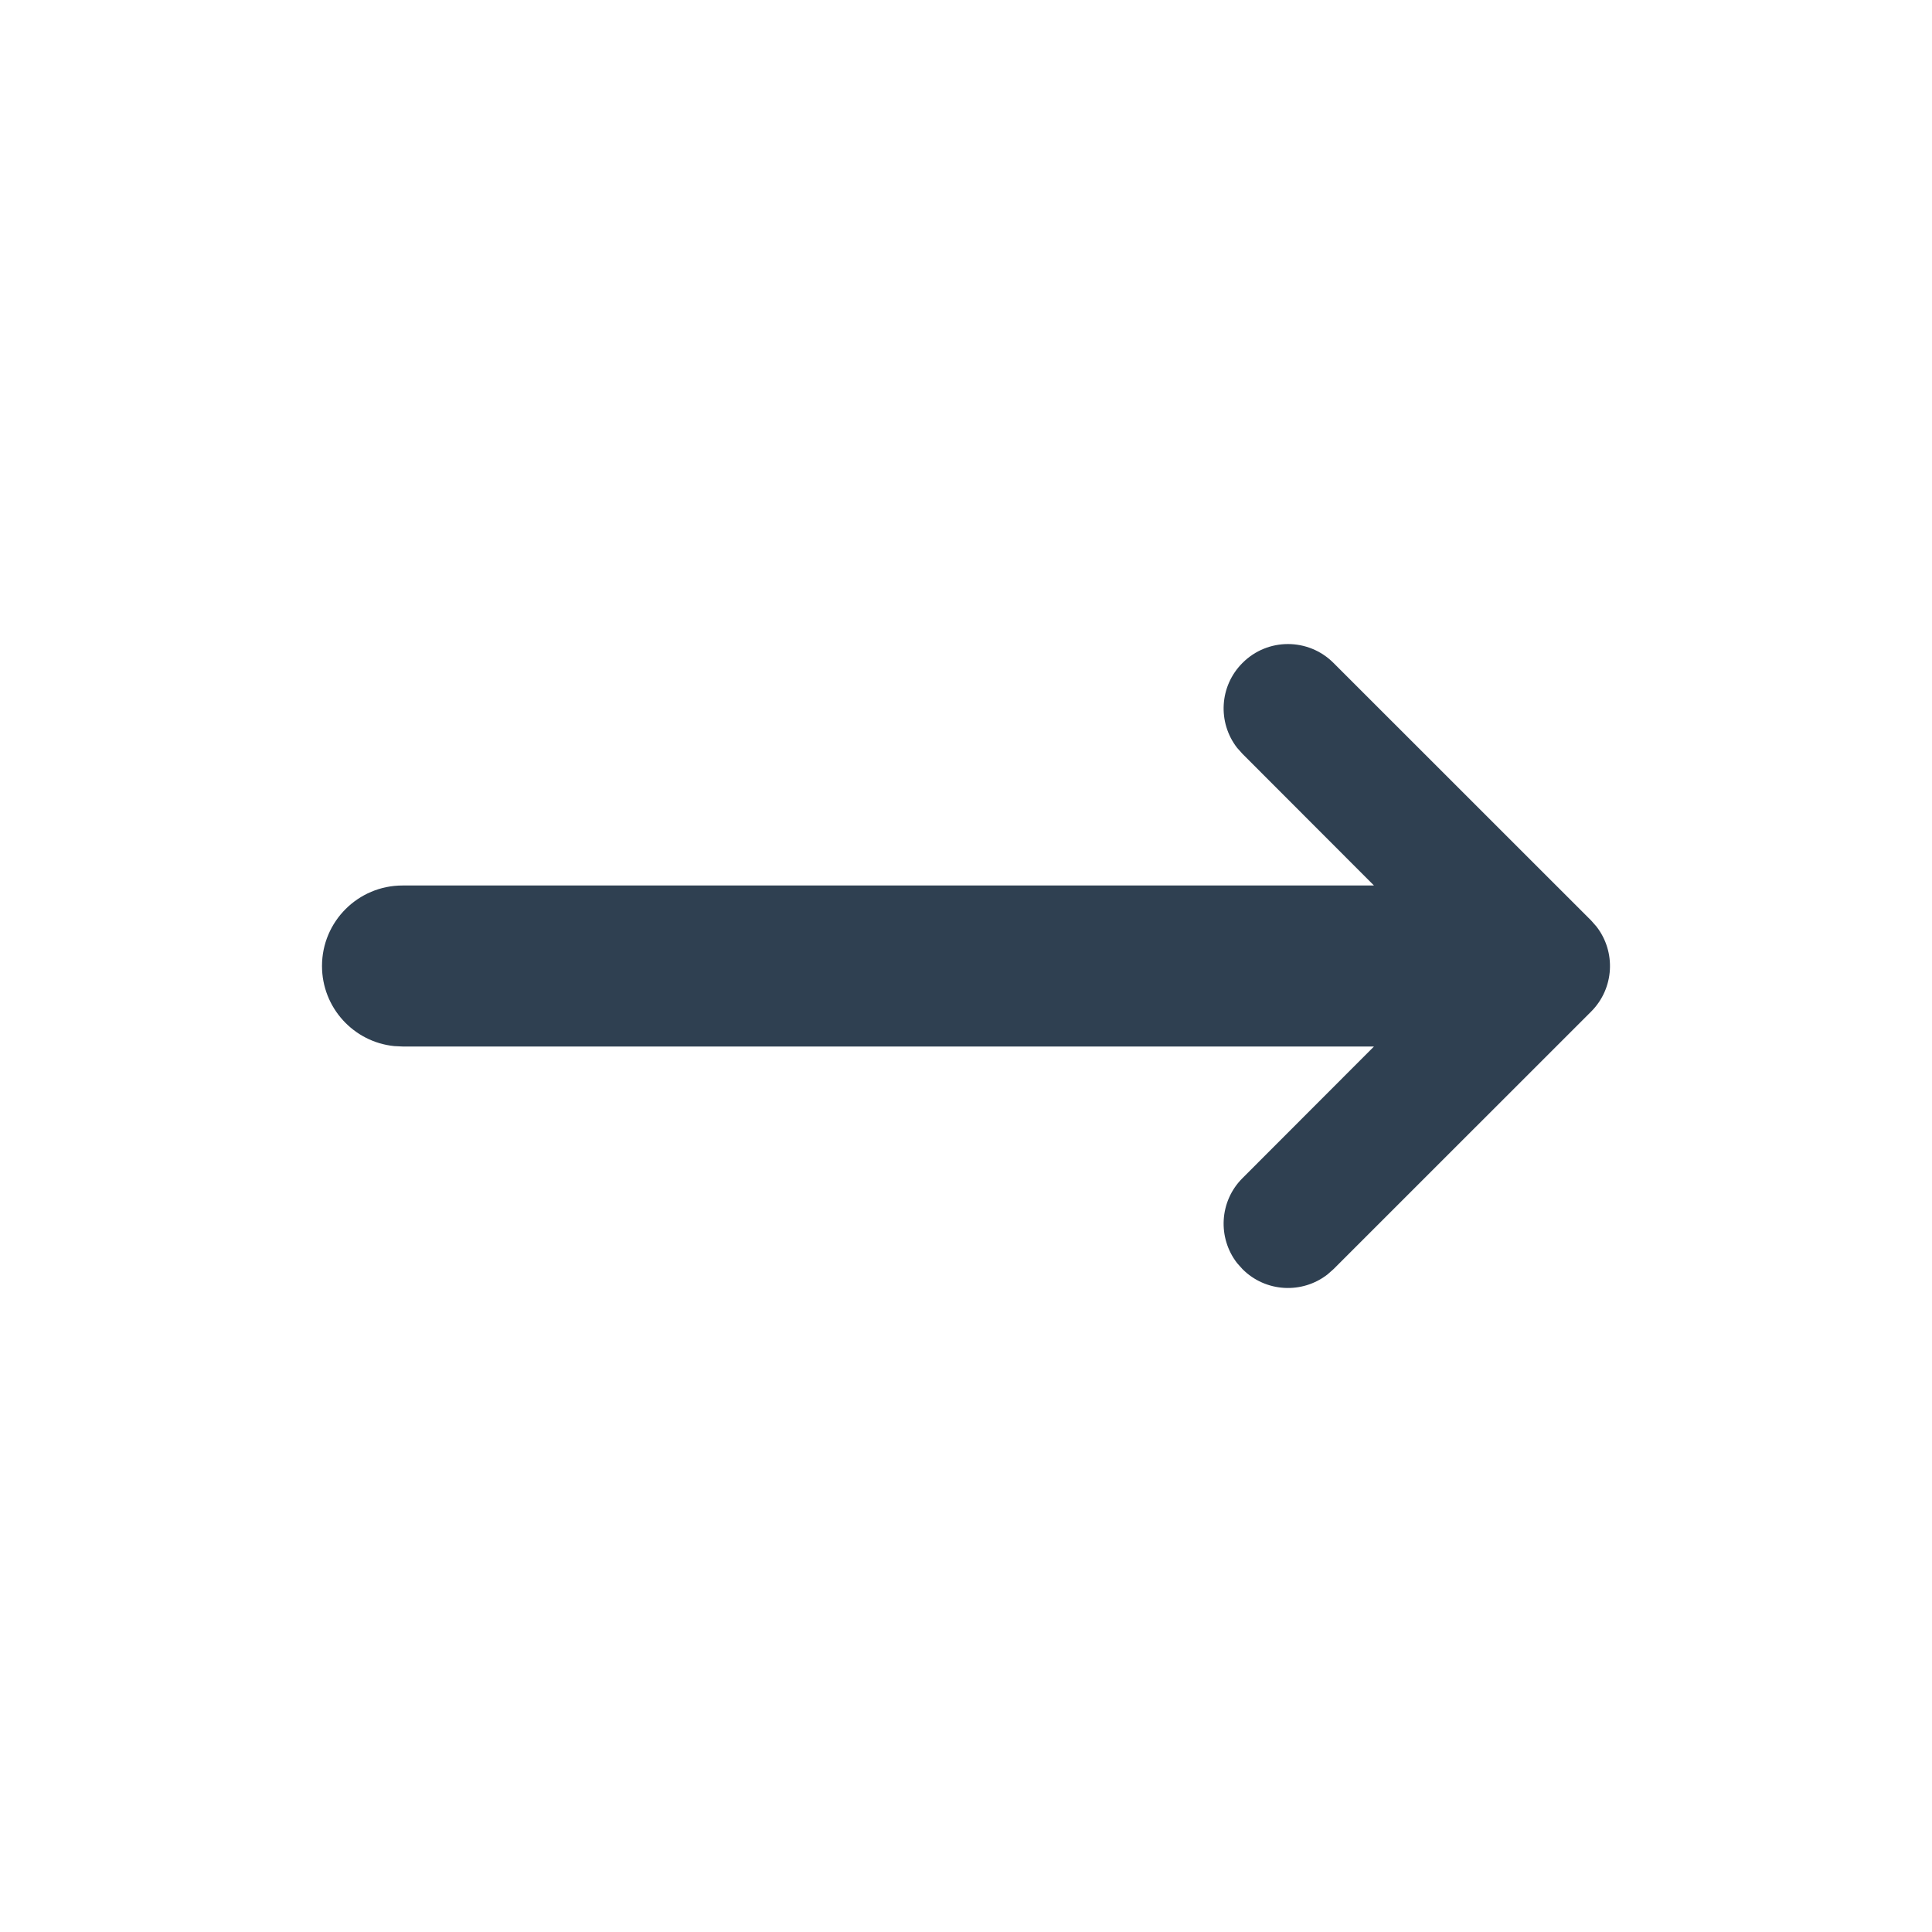 <svg width="24" height="24" viewBox="0 0 24 24" fill="none" xmlns="http://www.w3.org/2000/svg">
<path d="M16.49 15.832C16.176 16.076 15.723 16.054 15.435 15.766L15.368 15.691C15.124 15.377 15.146 14.923 15.435 14.635L17.068 13L5 13L4.897 12.995C4.393 12.944 4 12.518 4 12C4 11.448 4.448 11 5 11L17.068 11L15.435 9.365L15.368 9.29C15.124 8.976 15.146 8.523 15.435 8.235C15.747 7.922 16.253 7.923 16.565 8.235L19.766 11.435L19.832 11.51C20.076 11.824 20.054 12.277 19.766 12.566L16.565 15.766L16.49 15.832Z" fill="#2F4051"/>
</svg>

